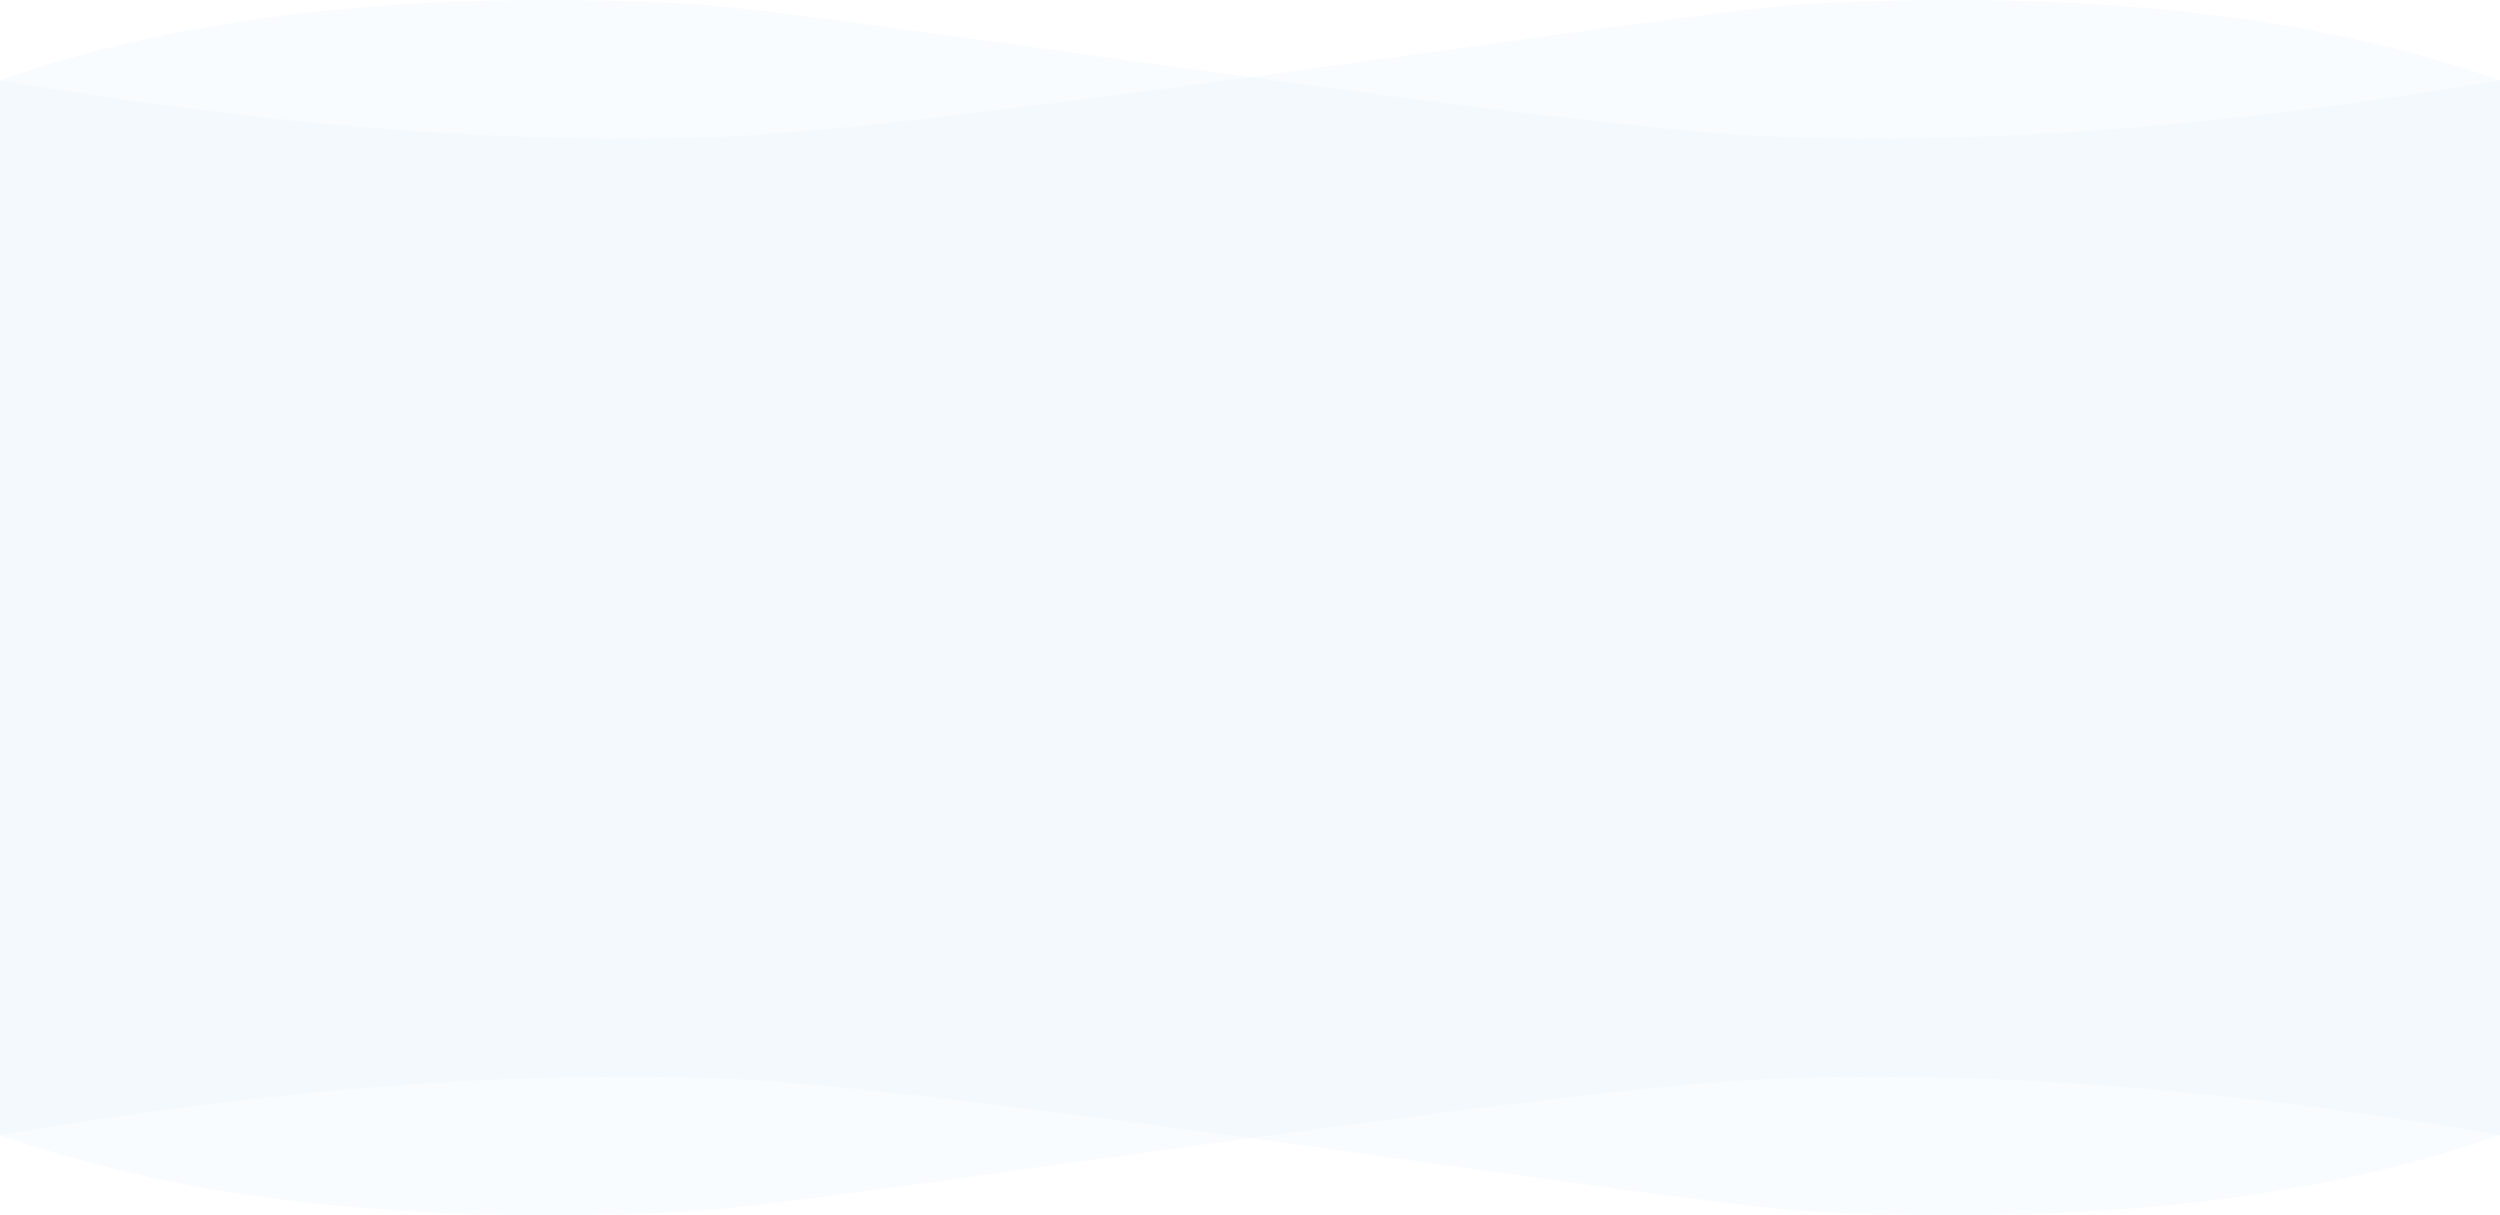 
<svg width="720px" height="350px" viewBox="0 0 720 350" version="1.1" xmlns="http://www.w3.org/2000/svg" xmlns:xlink="http://www.w3.org/1999/xlink">
    <!-- Generator: Sketch 51.1 (57501) - http://www.bohemiancoding.com/sketch -->
    <desc>Created with Sketch.</desc>
    <defs></defs>
    <g stroke="none" stroke-width="1" fill="none" fill-rule="evenodd" fill-opacity="0.05">
        <g transform="translate(0, -185)" fill="#86B9EC">
            <g transform="translate(0, 185)">
                <path d="M0,23.109 C53.068,4.341 119.363,-2.995 198.887,1.1 C233.805,2.898 444.967,36.785 511.395,39.357 C572.897,41.737 642.433,36.321 720,23.109 L720,175 L0,175 L0,23.109 Z" id="Rectangle-6"></path>
                <path d="M0,198.109 C53.068,179.341 119.363,172.005 198.887,176.1 C233.805,177.898 444.967,211.785 511.395,214.357 C572.897,216.737 642.433,211.321 720,198.109 L720,350 L0,350 L0,198.109 Z" id="Rectangle-6" transform="translate(360, 262.5) scale(-1, -1) translate(-360, -262.5) "></path>
            </g>
            <g transform="translate(360, 360) scale(1, -1) translate(-360, -360) translate(0, 185)">
                <path d="M0,23.109 C53.068,4.341 119.363,-2.995 198.887,1.1 C233.805,2.898 444.967,36.785 511.395,39.357 C572.897,41.737 642.433,36.321 720,23.109 L720,175 L0,175 L0,23.109 Z" id="Rectangle-6"></path>
                <path d="M0,198.109 C53.068,179.341 119.363,172.005 198.887,176.1 C233.805,177.898 444.967,211.785 511.395,214.357 C572.897,216.737 642.433,211.321 720,198.109 L720,350 L0,350 L0,198.109 Z" id="Rectangle-6" transform="translate(360, 262.5) scale(-1, -1) translate(-360, -262.5) "></path>
            </g>
        </g>
    </g>
</svg>

